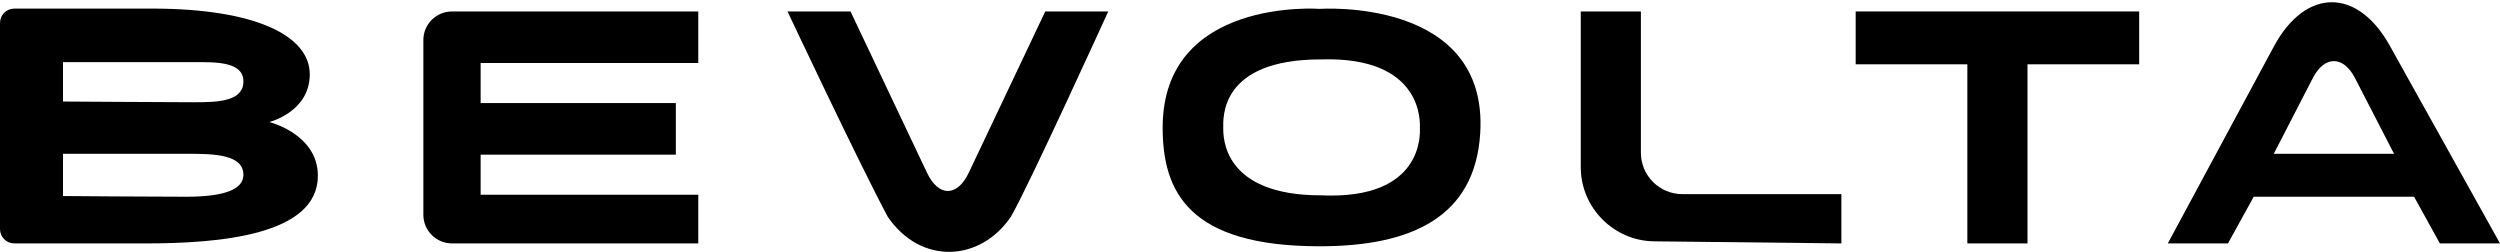 <?xml version="1.0" encoding="utf-8"?>
<svg width="873px" height="88px" viewBox="0 0 873 88" version="1.1" xmlns="http://www.w3.org/2000/svg">
  <title>Group</title>
  <desc>Created with Sketch.</desc>
  <g id="Page-1" stroke="none" stroke-width="1" fill="none" fill-rule="evenodd">
    <g id="Group" fill="#000000">
      <g id="Rectangle">
        <path d="M834.501,15.931 L873,85 L852,85 L843,68.702 L787,68.702 L778,85 L757,85 L794.034,16.228 C805.061,-4.248 823.178,-4.382 834.501,15.931 Z M807.64,27.256 L794,53.702 L836,53.702 L822.36,27.256 C818.295,19.375 811.707,19.371 807.64,27.256 Z" id="Path-26"/>
        <polygon id="Path-25" points="648 22.456 687 22.456 687 85 708 85 708 22.456 747 22.456 747 4 648 4"/>
        <path d="M552,4 L573,4 L573,53.333 C573,61.316 579.476,67.787 587.463,67.787 L643.007,67.787 L643.007,85 L577.623,84.273 C563.472,84.115 552,72.506 552,58.363 L552,4 Z" id="Path-24"/>
        <path d="M460.842,3.098 C460.842,3.098 519.902,-1.047 516.888,46.622 C515.038,75.896 492.782,86 460.842,86 C415.272,86 406,67.118 406,44.549 C406,-1.047 460.842,3.098 460.842,3.098 Z M495.841,44.756 C495.841,43.081 497.302,19.628 461.257,20.745 C425.698,20.745 427.159,41.405 427.159,44.756 C427.159,48.106 427.159,68.208 461.257,68.208 C497.302,69.883 495.841,46.431 495.841,44.756 Z" id="O"/>
        <path d="M275,4 C275,4 299.995,57.026 310,75.69 C312.133,79.669 310,75.69 310,75.69 C321.598,92.659 342.321,91.4 353,75.69 C353,75.69 347,85.932 353,75.69 C359,65.449 387,4 387,4 L365,4 L338.283,60.333 C334.261,68.815 327.74,68.816 323.717,60.333 L297,4 L275,4 Z" id="Path-23"/>
        <path d="M147.839,13.993 C147.839,8.474 152.308,4 157.841,4 L243.839,4 L243.839,22 L167.839,22 L167.839,36 L236,36 L236,54 L167.839,54 L167.839,68 L243.839,68 L243.839,85 L157.841,85 C152.317,85 147.839,80.53 147.839,75.007 L147.839,13.993 Z" id="Path-30"/>
        <path d="M53.025,3 C89.79,3 108.172,12.729 108.172,25.932 C108.172,39.136 94.032,42.61 94.032,42.61 C94.032,42.61 111,46.78 111,61.373 C111,82.22 76.357,85 50.904,85 L50.904,85 L4.997,85 C2.245,85 4.70960864e-15,82.759 4.70960864e-15,79.994 L4.70960864e-15,79.994 L4.70960864e-15,8.006 C4.70960864e-15,5.236 2.24,3 5.003,3 L5.003,3 Z M65.927,53.703 L22,53.702 L22,53.702 L22,68.454 L22.08,68.455 C23.785,68.469 52.39,68.702 65,68.702 C78,68.702 85,66.288 85,61.035 C85,53.952 74.737,53.711 65.927,53.703 Z M68.257,21.702 L22,21.702 L22,21.702 L22,35.454 L22.101,35.455 C24.209,35.469 58.77,35.693 67.485,35.702 L68,35.702 C76,35.702 85,35.454 85,28.425 C85,21.481 75.242,21.696 68.257,21.702 Z" id="B-3"/>
      </g>
    </g>
  </g>
</svg>